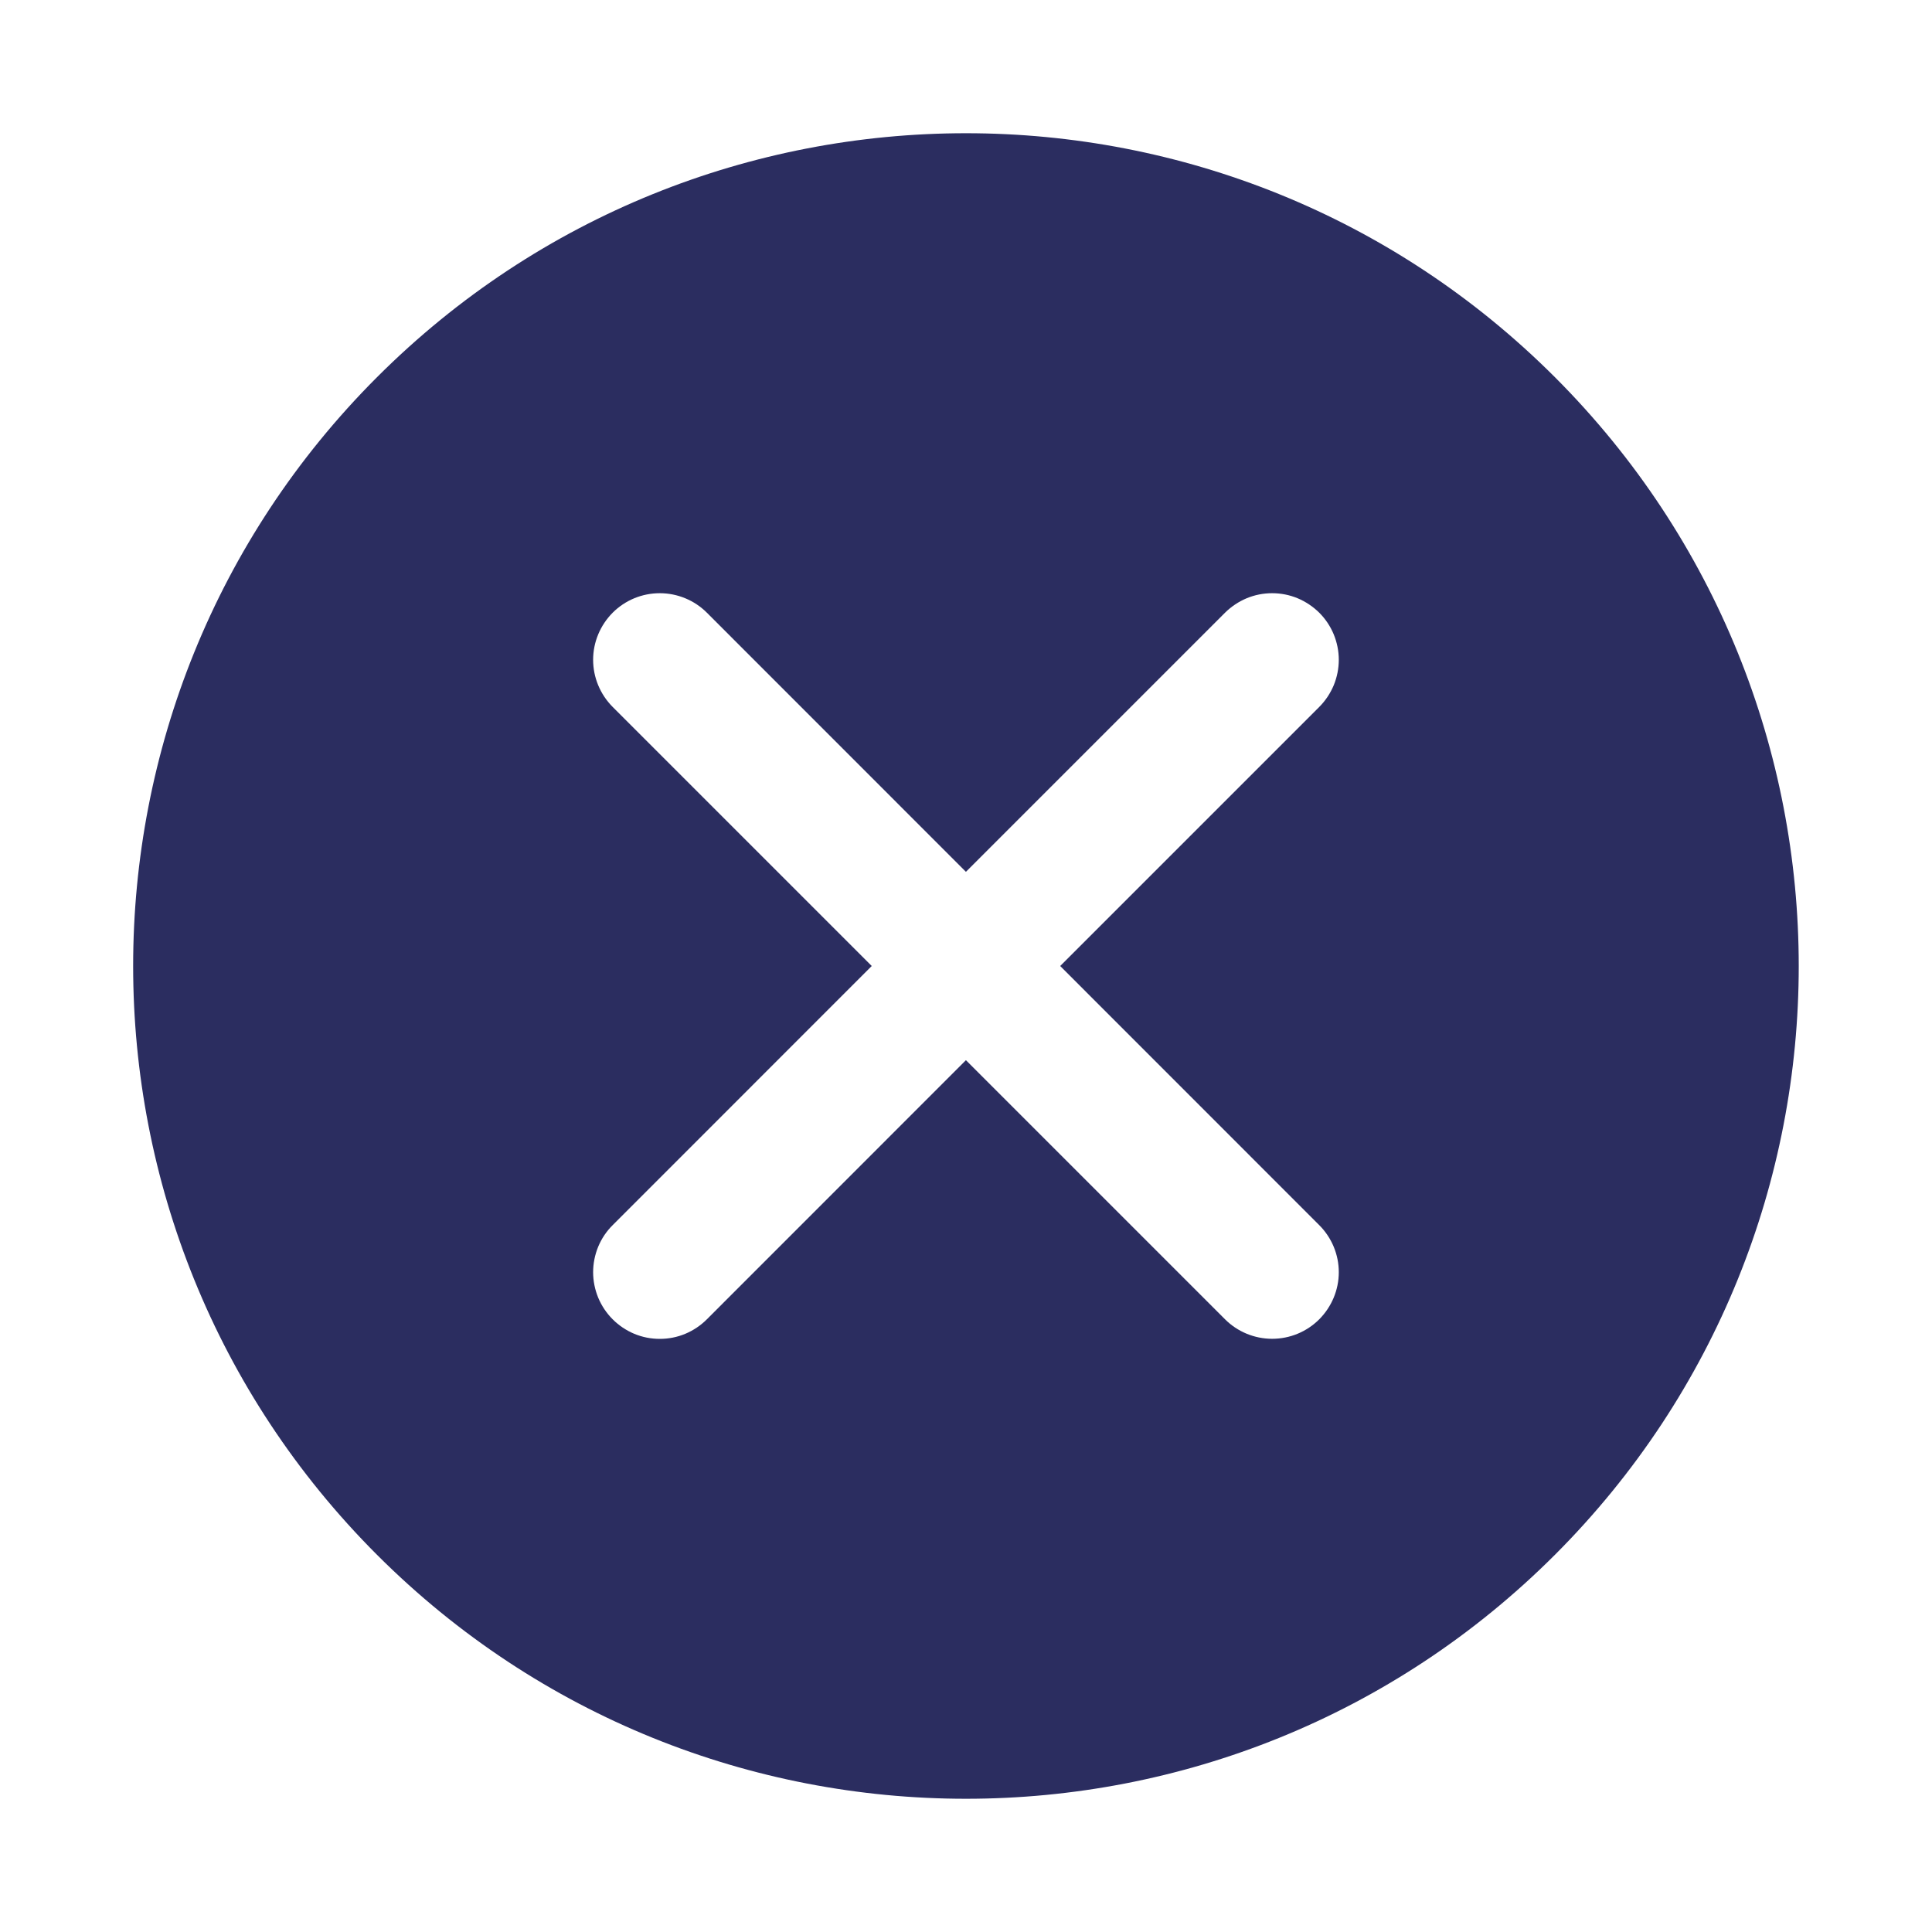 <svg width="24" height="24" viewBox="0 0 24 24" fill="none" xmlns="http://www.w3.org/2000/svg">
<path d="M19.315 4.685C15.274 0.645 8.725 0.645 4.684 4.685C0.644 8.725 0.644 15.275 4.684 19.315C8.725 23.355 15.274 23.355 19.315 19.315C23.355 15.275 23.354 8.725 19.315 4.685ZM16.388 15.219C16.543 15.374 16.631 15.584 16.631 15.804C16.631 16.023 16.543 16.233 16.388 16.389C16.233 16.544 16.023 16.631 15.803 16.631C15.584 16.631 15.373 16.544 15.218 16.389L11.999 13.17L8.781 16.389C8.704 16.466 8.613 16.527 8.513 16.569C8.412 16.611 8.305 16.632 8.196 16.632C8.087 16.632 7.98 16.611 7.879 16.569C7.779 16.527 7.688 16.466 7.611 16.389C7.534 16.312 7.473 16.221 7.431 16.12C7.39 16.02 7.368 15.912 7.368 15.804C7.368 15.695 7.39 15.587 7.431 15.487C7.473 15.386 7.534 15.295 7.611 15.219L10.829 12L7.611 8.782C7.456 8.626 7.368 8.416 7.368 8.196C7.368 7.977 7.456 7.767 7.611 7.611C7.766 7.456 7.976 7.369 8.196 7.369C8.415 7.369 8.626 7.456 8.781 7.611L11.999 10.83L15.218 7.611C15.295 7.535 15.386 7.474 15.486 7.432C15.587 7.39 15.694 7.369 15.803 7.369C15.912 7.369 16.019 7.39 16.12 7.432C16.22 7.474 16.311 7.535 16.388 7.611C16.465 7.688 16.526 7.779 16.568 7.88C16.609 7.98 16.631 8.088 16.631 8.196C16.631 8.305 16.609 8.413 16.568 8.513C16.526 8.613 16.465 8.705 16.388 8.782L13.17 12L16.388 15.219Z" fill="#2B2D60"/>
</svg>
